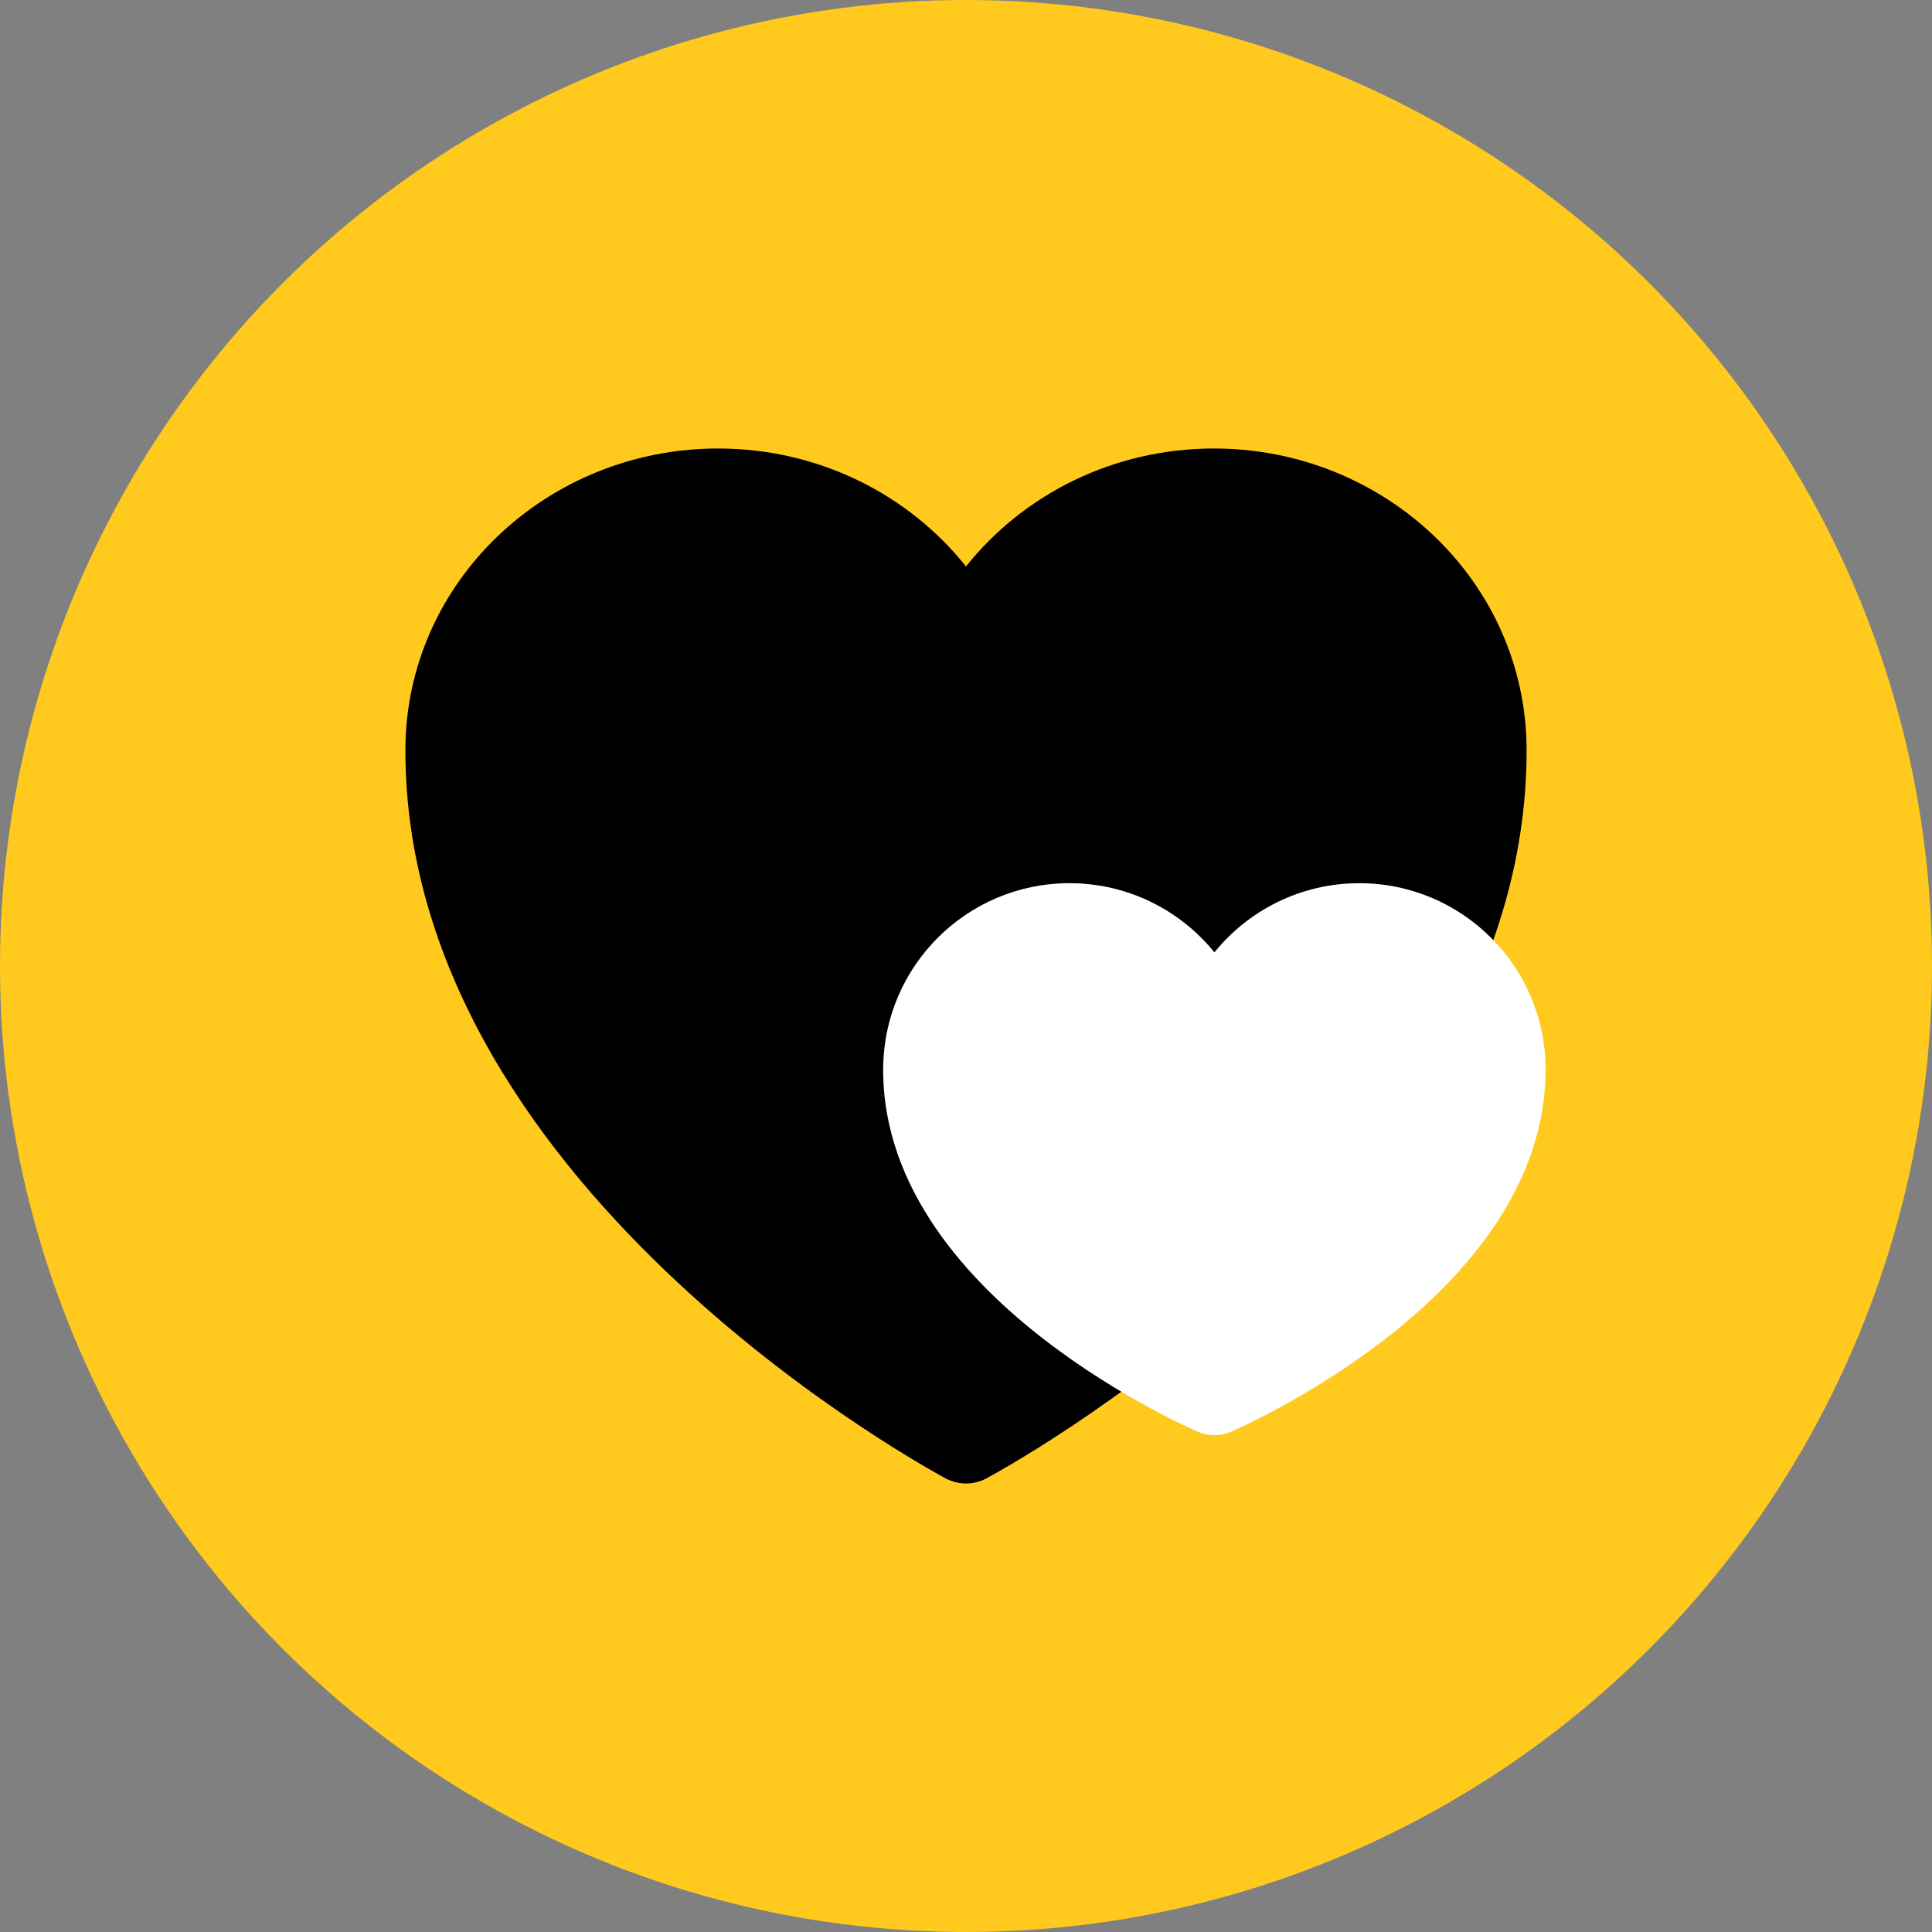 <svg width="35" height="35" viewBox="0 0 35 35" fill="none" xmlns="http://www.w3.org/2000/svg">
<rect x="0" y="0" width="35" height="35" fill="#808080" stroke="none"/>
<circle cx="17.5" cy="17.5" r="17.5" fill="#FFCA1D"/>
<path d="M17.13 26.782L17.123 26.778L17.1 26.765C17.08 26.755 17.051 26.739 17.014 26.718C16.941 26.677 16.835 26.617 16.701 26.538C16.434 26.381 16.055 26.15 15.603 25.849C14.699 25.248 13.491 24.365 12.28 23.236C9.883 21.002 7.344 17.682 7.344 13.594C7.344 10.544 9.91 8.125 13.008 8.125C14.83 8.125 16.461 8.957 17.5 10.262C18.539 8.957 20.17 8.125 21.992 8.125C25.09 8.125 27.656 10.544 27.656 13.594C27.656 17.682 25.117 21.002 22.72 23.236C21.509 24.365 20.301 25.248 19.397 25.849C18.945 26.15 18.566 26.381 18.299 26.538C18.165 26.617 18.059 26.677 17.986 26.718C17.949 26.739 17.92 26.755 17.9 26.765L17.877 26.778L17.87 26.782L17.867 26.784C17.638 26.905 17.362 26.905 17.133 26.784L17.13 26.782Z" fill="black"/>
<path d="M16 19.342C16.018 17.493 17.522 16 19.375 16C20.435 16 21.381 16.489 22 17.253C22.619 16.489 23.565 16 24.625 16C26.489 16 28 17.511 28 19.375C28 19.422 27.999 19.468 27.997 19.514C27.933 21.648 26.378 23.273 25.041 24.298C24.352 24.826 23.67 25.234 23.163 25.509C22.908 25.647 22.695 25.753 22.544 25.825C22.469 25.861 22.408 25.889 22.366 25.908C22.345 25.917 22.328 25.925 22.316 25.93L22.302 25.936L22.298 25.938L22.296 25.939C22.11 26.02 21.89 26.02 21.704 25.939L21.702 25.938L21.698 25.936L21.683 25.93C21.671 25.924 21.654 25.917 21.632 25.907C21.589 25.888 21.528 25.86 21.451 25.823C21.297 25.749 21.08 25.642 20.821 25.501C20.305 25.22 19.613 24.805 18.916 24.266C17.564 23.221 15.999 21.558 15.999 19.38C15.999 19.367 15.999 19.354 16 19.342Z" fill="white"/>
</svg>
